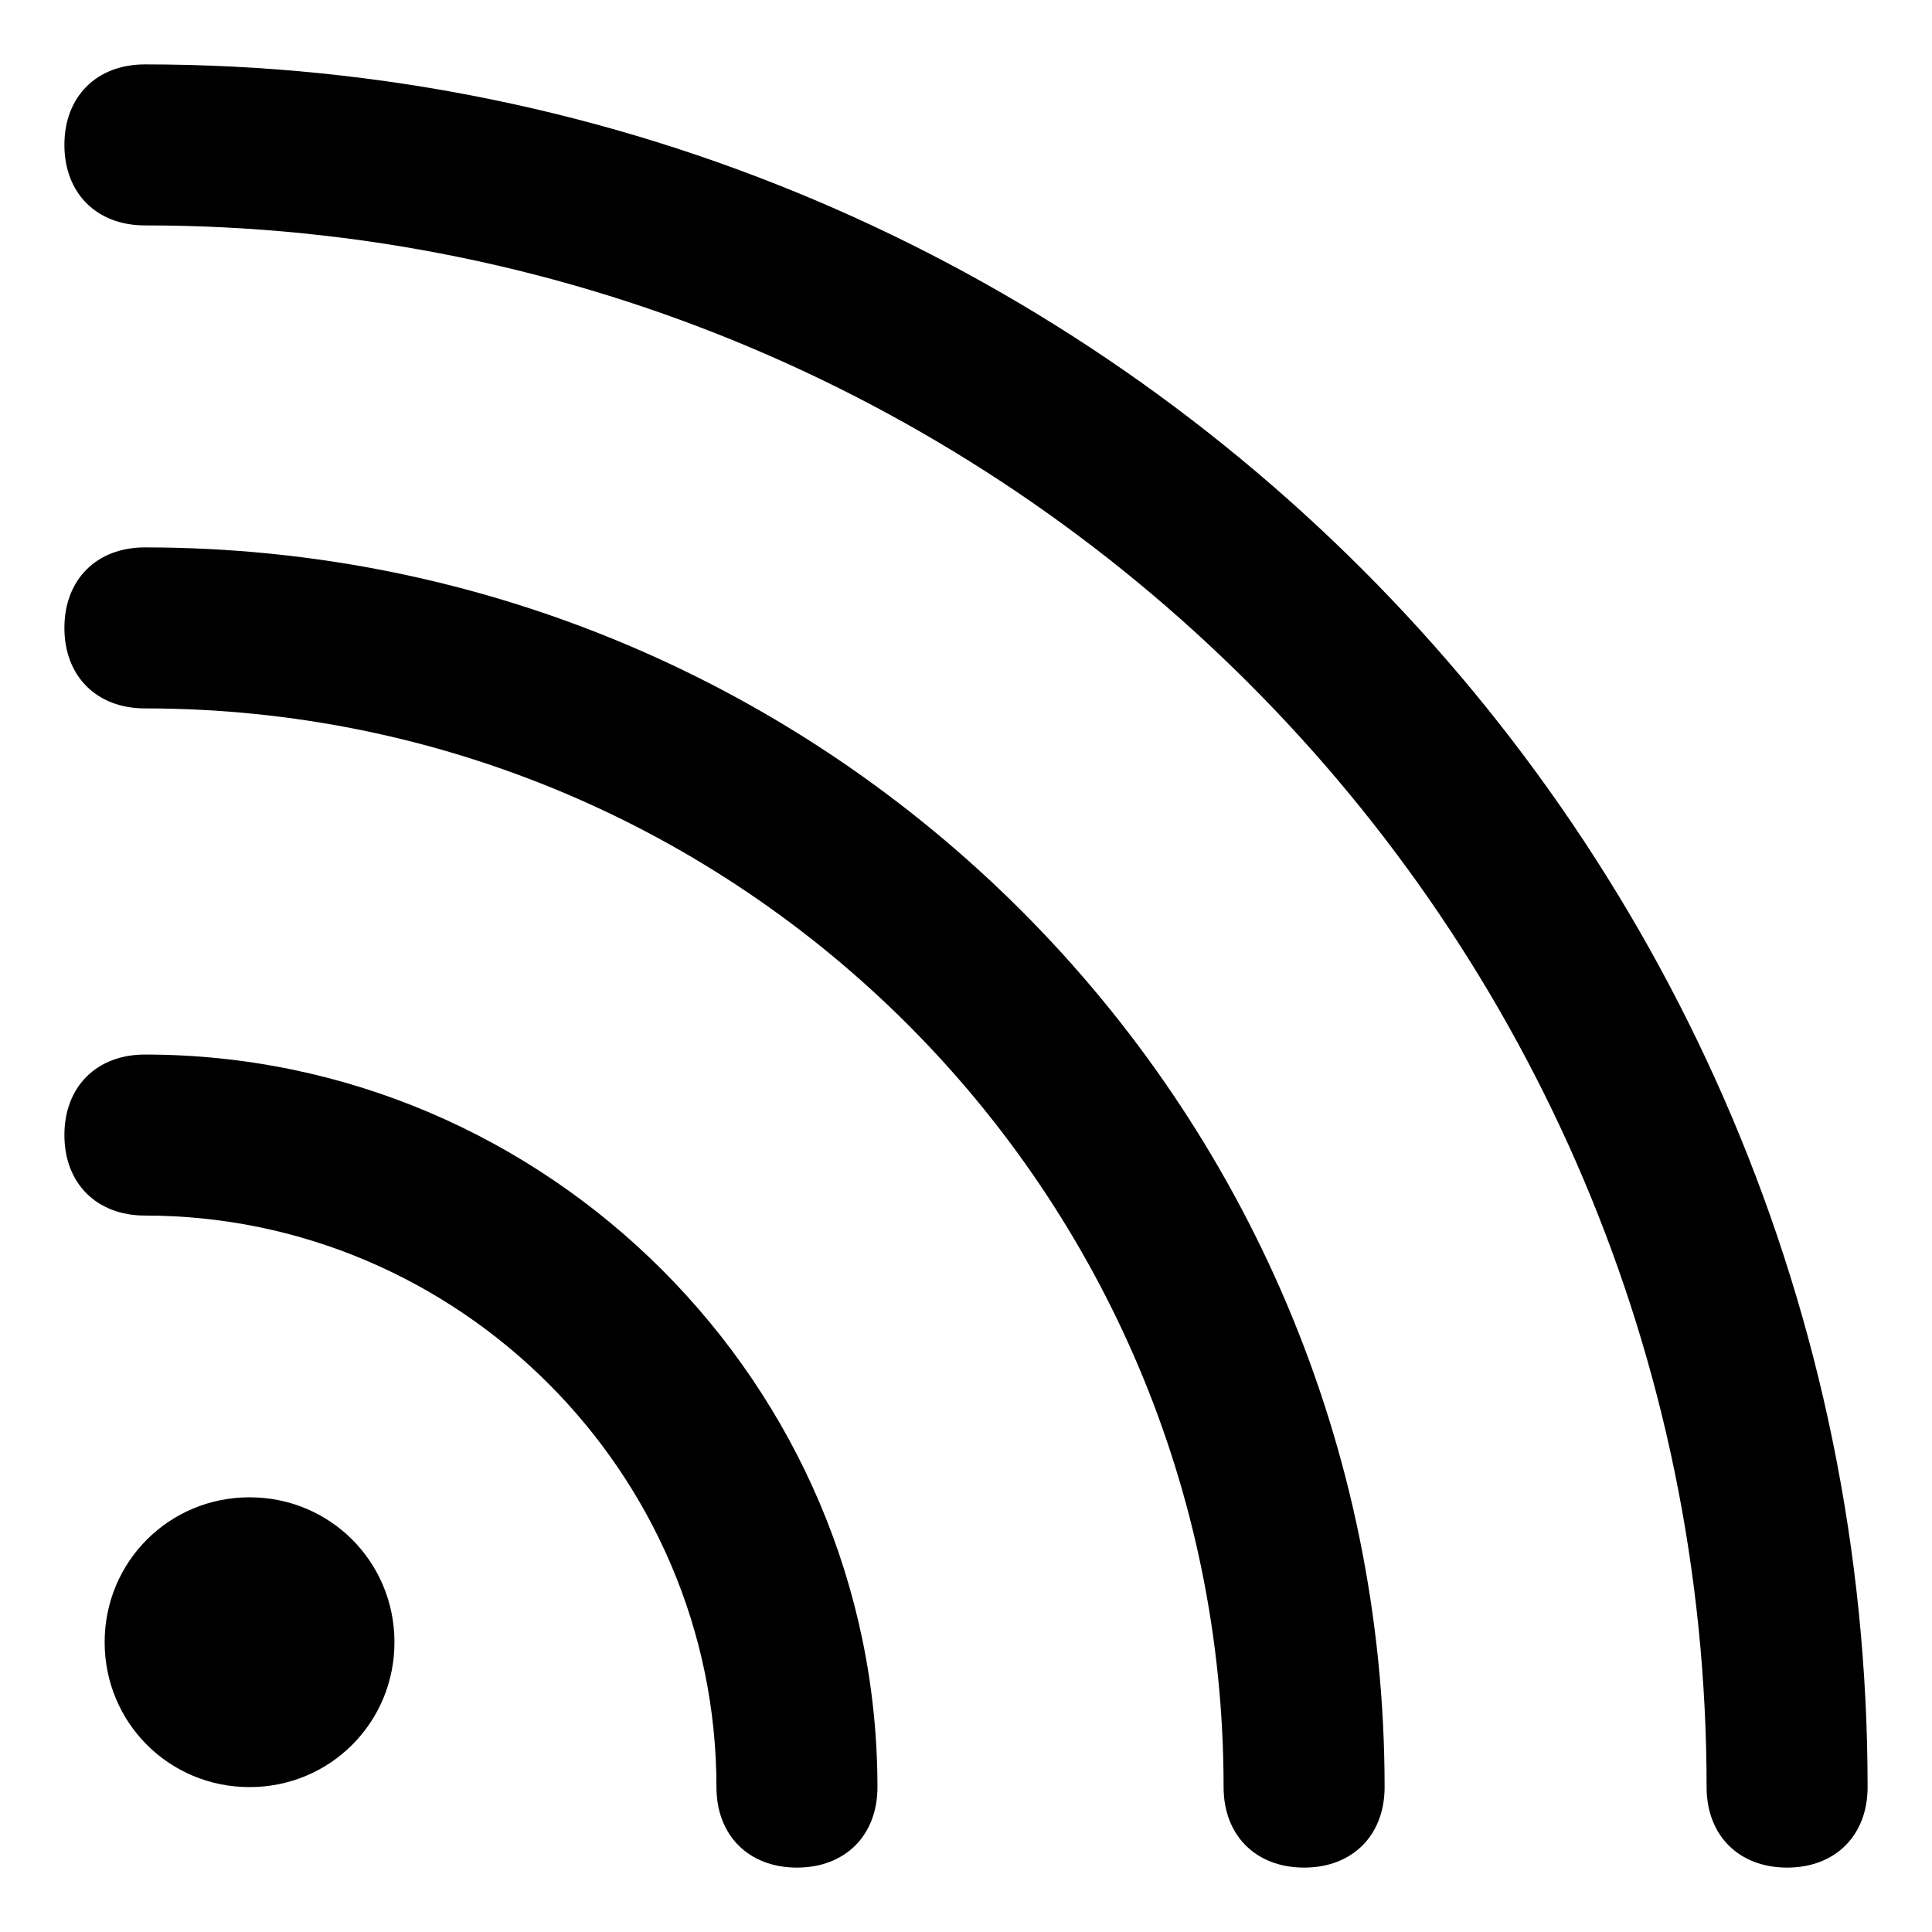 <?xml version="1.0" encoding="utf-8"?>
<!-- Generator: Adobe Illustrator 25.0.0, SVG Export Plug-In . SVG Version: 6.00 Build 0)  -->
<svg version="1.1" id="Calque_1" xmlns="http://www.w3.org/2000/svg" xmlns:xlink="http://www.w3.org/1999/xlink" x="0px" y="0px"
	 viewBox="0 0 24 24" style="enable-background:new 0 0 24 24;" xml:space="preserve">
<g>
	<path d="M1.8,0.8c-0.6,0-1,0.4-1,1c0,0.6,0.4,1,1,1c10.7,0,19.4,8.7,19.4,19.4c0,0.6,0.4,1,1,1c0.6,0,1-0.4,1-1
		C23.2,10.4,13.6,0.8,1.8,0.8z"/>
	<path d="M1.8,6.8c-0.6,0-1,0.4-1,1c0,0.6,0.4,1,1,1c7.4,0,13.4,6,13.4,13.4c0,0.6,0.4,1,1,1c0.6,0,1-0.4,1-1
		C17.2,13.7,10.3,6.8,1.8,6.8z"/>
	<path d="M1.8,13.1c-0.6,0-1,0.4-1,1c0,0.6,0.4,1,1,1c3.9,0,7.1,3.2,7.1,7.1c0,0.6,0.4,1,1,1c0.6,0,1-0.4,1-1
		C10.9,17.2,6.8,13.1,1.8,13.1z"/>
	<path d="M3.1,18.6c-1,0-1.8,0.8-1.8,1.8c0,1,0.8,1.8,1.8,1.8c1,0,1.8-0.8,1.8-1.8C4.9,19.4,4.1,18.6,3.1,18.6z"/>
</g>
</svg>
